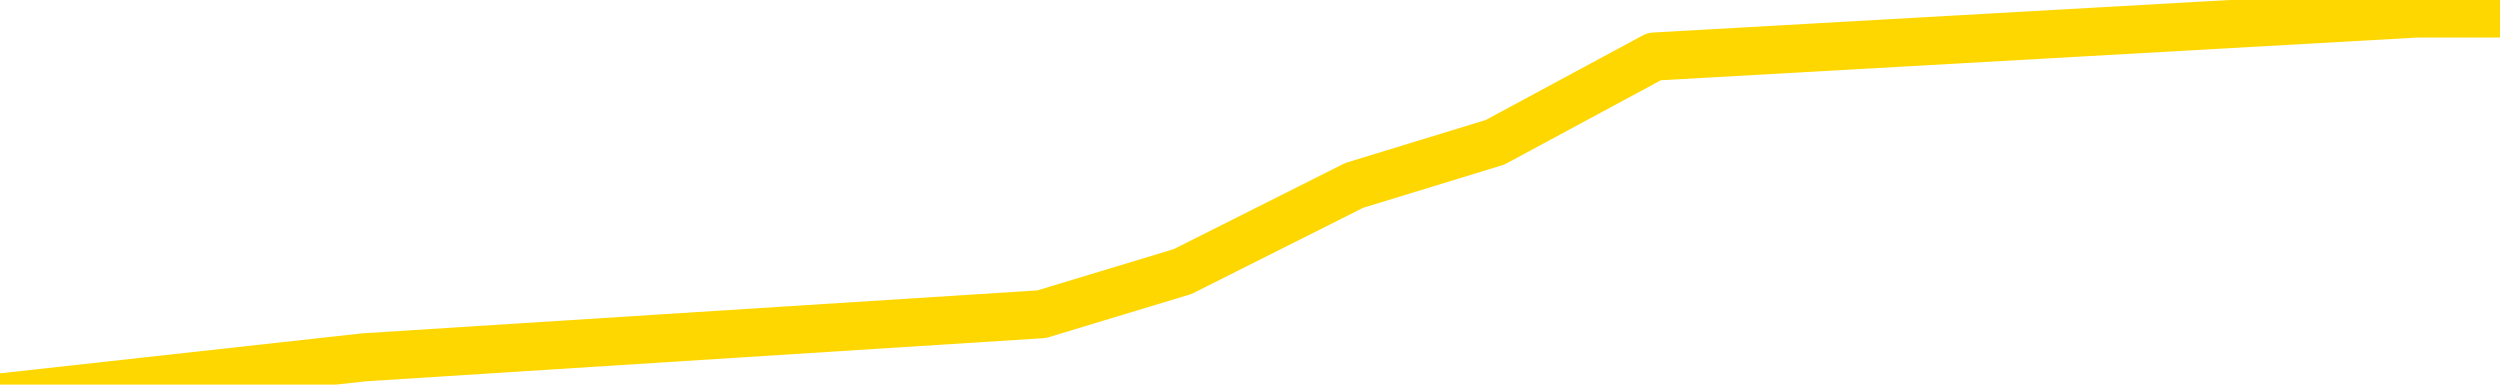 <svg xmlns="http://www.w3.org/2000/svg" version="1.1" viewBox="0 0 6500 1000">
	<path fill="none" stroke="gold" stroke-width="125" stroke-linecap="round" stroke-linejoin="round" d="M0 68192  L-341428 68192 L-338824 68080 L-337156 67968 L-318827 67745 L-318657 67521 L-311499 67298 L-311466 67298 L-298035 67186 L-295113 67298 L-281772 66963 L-277603 66516 L-276443 65957 L-275824 65398 L-273812 65063 L-270040 64840 L-269440 64616 L-269111 64393 L-268898 64169 L-268357 63946 L-267119 63052 L-265940 62158 L-263075 61264 L-262553 60370 L-257698 60147 L-254760 59924 L-254717 59700 L-254409 59477 L-254157 59253 L-251562 59030 L-247307 59030 L-247289 59030 L-246052 59030 L-244175 59030 L-242221 58806 L-241273 58583 L-241002 58359 L-240693 58248 L-240594 58136 L-239764 58136 L-237733 58248 L-237443 57242 L-235296 56795 L-235141 56125 L-231485 55454 L-231234 55789 L-231135 55678 L-230618 56013 L-228467 56572 L-227538 57130 L-226012 57689 L-224772 57689 L-223226 57577 L-220264 57354 L-219142 57130 L-218833 56907 L-217622 56795 L-214615 58024 L-214596 57912 L-214248 57801 L-214035 57689 L-213909 56125 L-213667 55901 L-213629 55678 L-213610 55454 L-213590 55231 L-213531 55007 L-213473 54784 L-213455 54560 L-213012 54337 L-211772 54113 L-210227 53890 L-206839 53667 L-201113 53555 L-200911 53443 L-199275 53331 L-197553 53220 L-196121 53108 L-195889 52996 L-195174 52884 L-189041 52773 L-188674 52549 L-188519 52326 L-187941 52102 L-187648 51879 L-186681 51655 L-186371 51432 L-185772 51208 L-184166 51208 L-183431 51208 L-183121 51320 L-182353 51320 L-180317 51097 L-179891 50873 L-179079 50762 L-171650 50538 L-171127 50315 L-170954 50091 L-170219 49868 L-168651 49644 L-168245 49532 L-166020 49309 L-165072 49197 L-164647 49086 L-164317 49086 L-163273 48974 L-161165 48750 L-160913 48527 L-160294 48303 L-159481 48192 L-157374 47968 L-157325 47745 L-155397 47521 L-155071 47298 L-154936 47074 L-154433 46963 L-153020 46739 L-152517 46292 L-151996 45957 L-148436 45510 L-147701 45063 L-145276 45063 L-143987 44840 L-143580 44728 L-140427 44728 L-140272 44728 L-140252 44840 L-139885 44840 L-138627 44951 L-137912 45063 L-137022 45063 L-136615 45063 L-135687 45063 L-134578 44951 L-134275 45398 L-128026 45622 L-127079 45845 L-125453 46069 L-124951 46181 L-121275 46292 L-120443 46404 L-116490 46516 L-115078 46181 L-112589 45957 L-111912 45734 L-111873 45622 L-111003 45622 L-107791 45510 L-104928 45398 L-103960 45287 L-102839 45063 L-102820 44840 L-101195 44616 L-100731 44281 L-100639 44169 L-94269 44058 L-93321 43946 L-90864 43834 L-89992 43611 L-88756 43499 L-86754 43387 L-86357 43164 L-84920 42940 L-82894 42829 L-82681 42605 L-81501 42493 L-79993 42382 L-79972 42270 L-77960 42158 L-77091 41935 L-76220 41823 L-75635 41600 L-75098 41376 L-74440 41153 L-73202 40929 L-72641 40817 L-71460 40706 L-70223 40594 L-70184 40482 L-69797 40370 L-69255 40147 L-68482 40035 L-67360 39924 L-65270 39700 L-64937 39477 L-64651 39253 L-63723 39141 L-63239 38918 L-62504 38806 L-58873 38694 L-57745 38583 L-57590 38471 L-56564 38248 L-52850 38136 L-51632 37912 L-49814 37689 L-47028 37577 L-46467 37354 L-42579 37354 L-40102 37242 L-38767 37242 L-38264 37130 L-37781 37018 L-35092 37018 L-31320 37018 L-28863 37018 L-27683 37018 L-27044 36907 L-24684 36683 L-24607 36572 L-23559 36460 L-23466 36236 L-22963 36236 L-22517 36236 L-22460 36236 L-22246 36236 L-19286 36013 L-16579 35901 L-16424 35789 L-12903 35678 L-12380 35454 L-11413 35231 L-11064 35119 L-10020 34896 L-9092 34672 L-8666 34560 L-7157 34560 L-6190 34449 L-6171 34337 L-4275 26181 L-4159 17801 L-4111 9532 L-4087 1264 L-1083 1153 L947 929 L2708 817 L3075 706 L3521 482 L3887 370 L4301 147 L6286 35 L6500 35" />
</svg>
